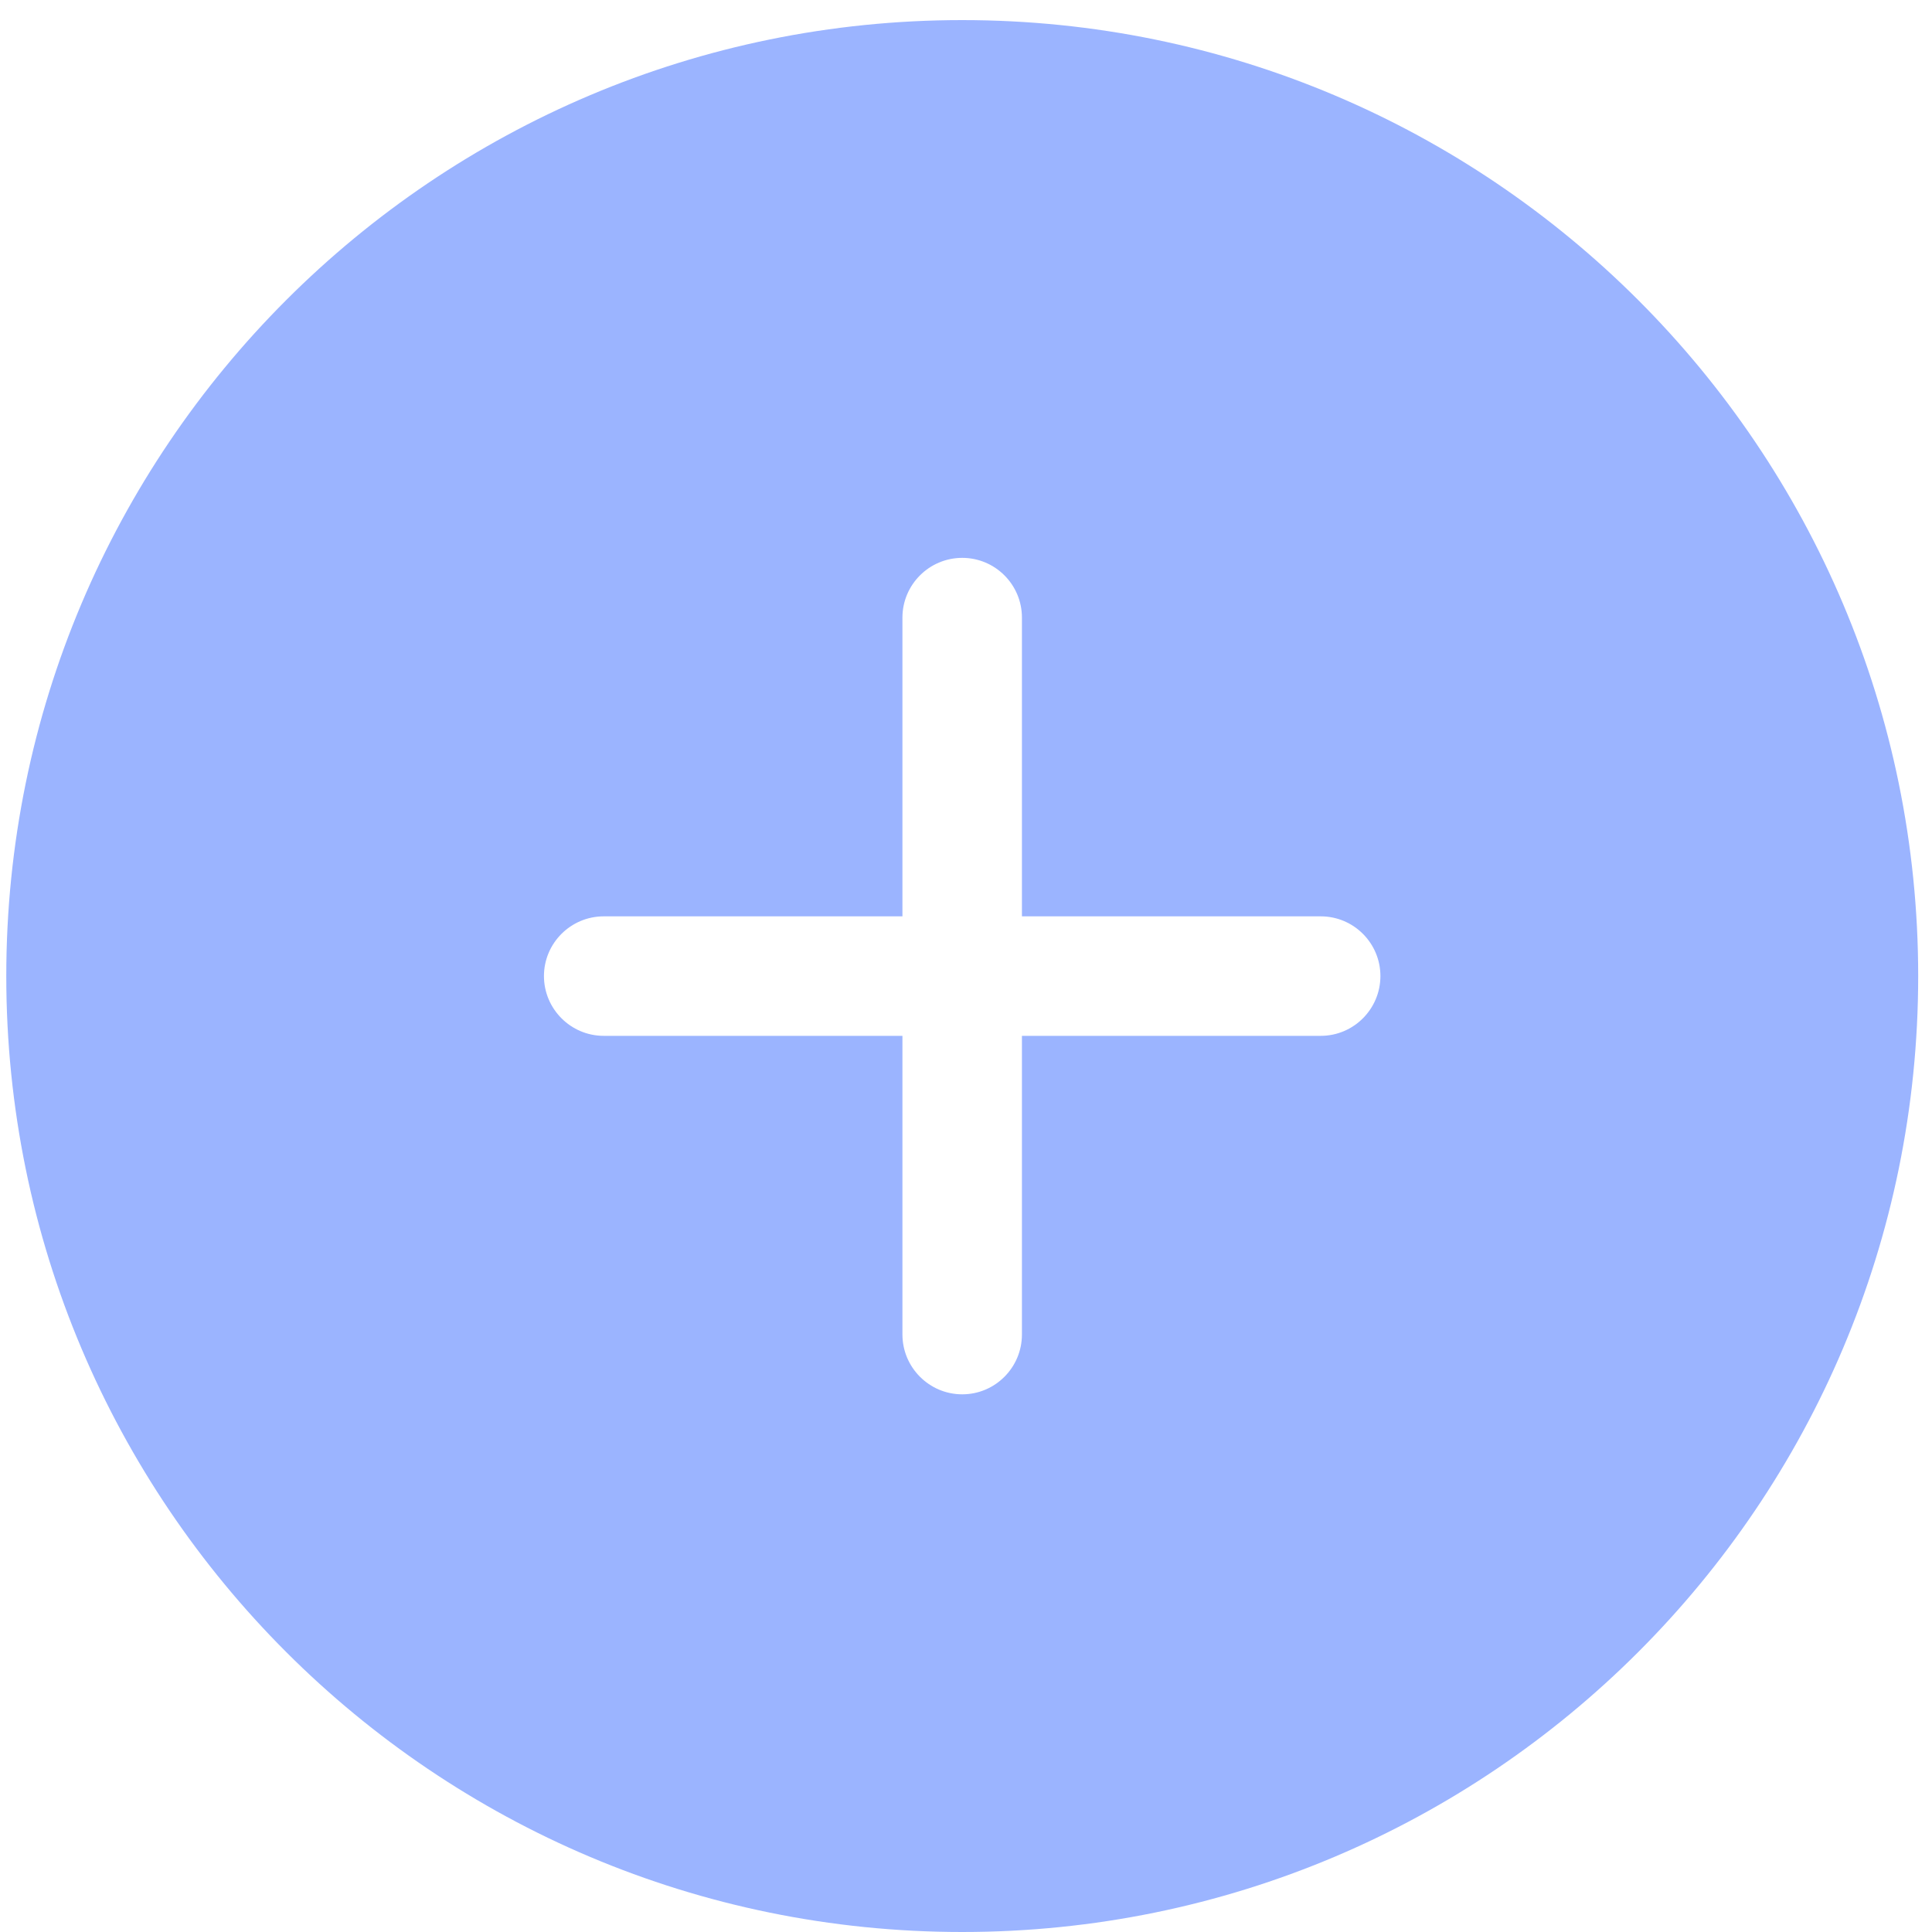 <svg width="20" height="20" viewBox="0 0 20 20" fill="none" xmlns="http://www.w3.org/2000/svg">
<g clip-path="url(#clip0_125_585)">
<path fill-rule="evenodd" clip-rule="evenodd" d="M13.672 10.723H10.579V13.815C10.579 14.155 10.303 14.434 9.961 14.434C9.619 14.434 9.342 14.155 9.342 13.815V10.723H6.25C5.908 10.723 5.631 10.444 5.631 10.104C5.631 9.764 5.908 9.486 6.25 9.486H9.342V6.393C9.342 6.053 9.619 5.775 9.961 5.775C10.303 5.775 10.579 6.053 10.579 6.393V9.486H13.672C14.014 9.486 14.29 9.764 14.29 10.104C14.29 10.444 14.014 10.723 13.672 10.723ZM9.961 0.208C4.495 0.208 0.065 4.637 0.065 10.104C0.065 15.572 4.495 20 9.961 20C15.426 20 19.857 15.572 19.857 10.104C19.857 4.637 15.426 0.208 9.961 0.208Z" fill="#9BB4FF"/>
</g>
<defs>
<clipPath id="clip0_125_585">
<rect width="19.792" height="19.792" fill="white" transform="translate(0.065 0.208)"/>
</clipPath>
</defs>
</svg>
